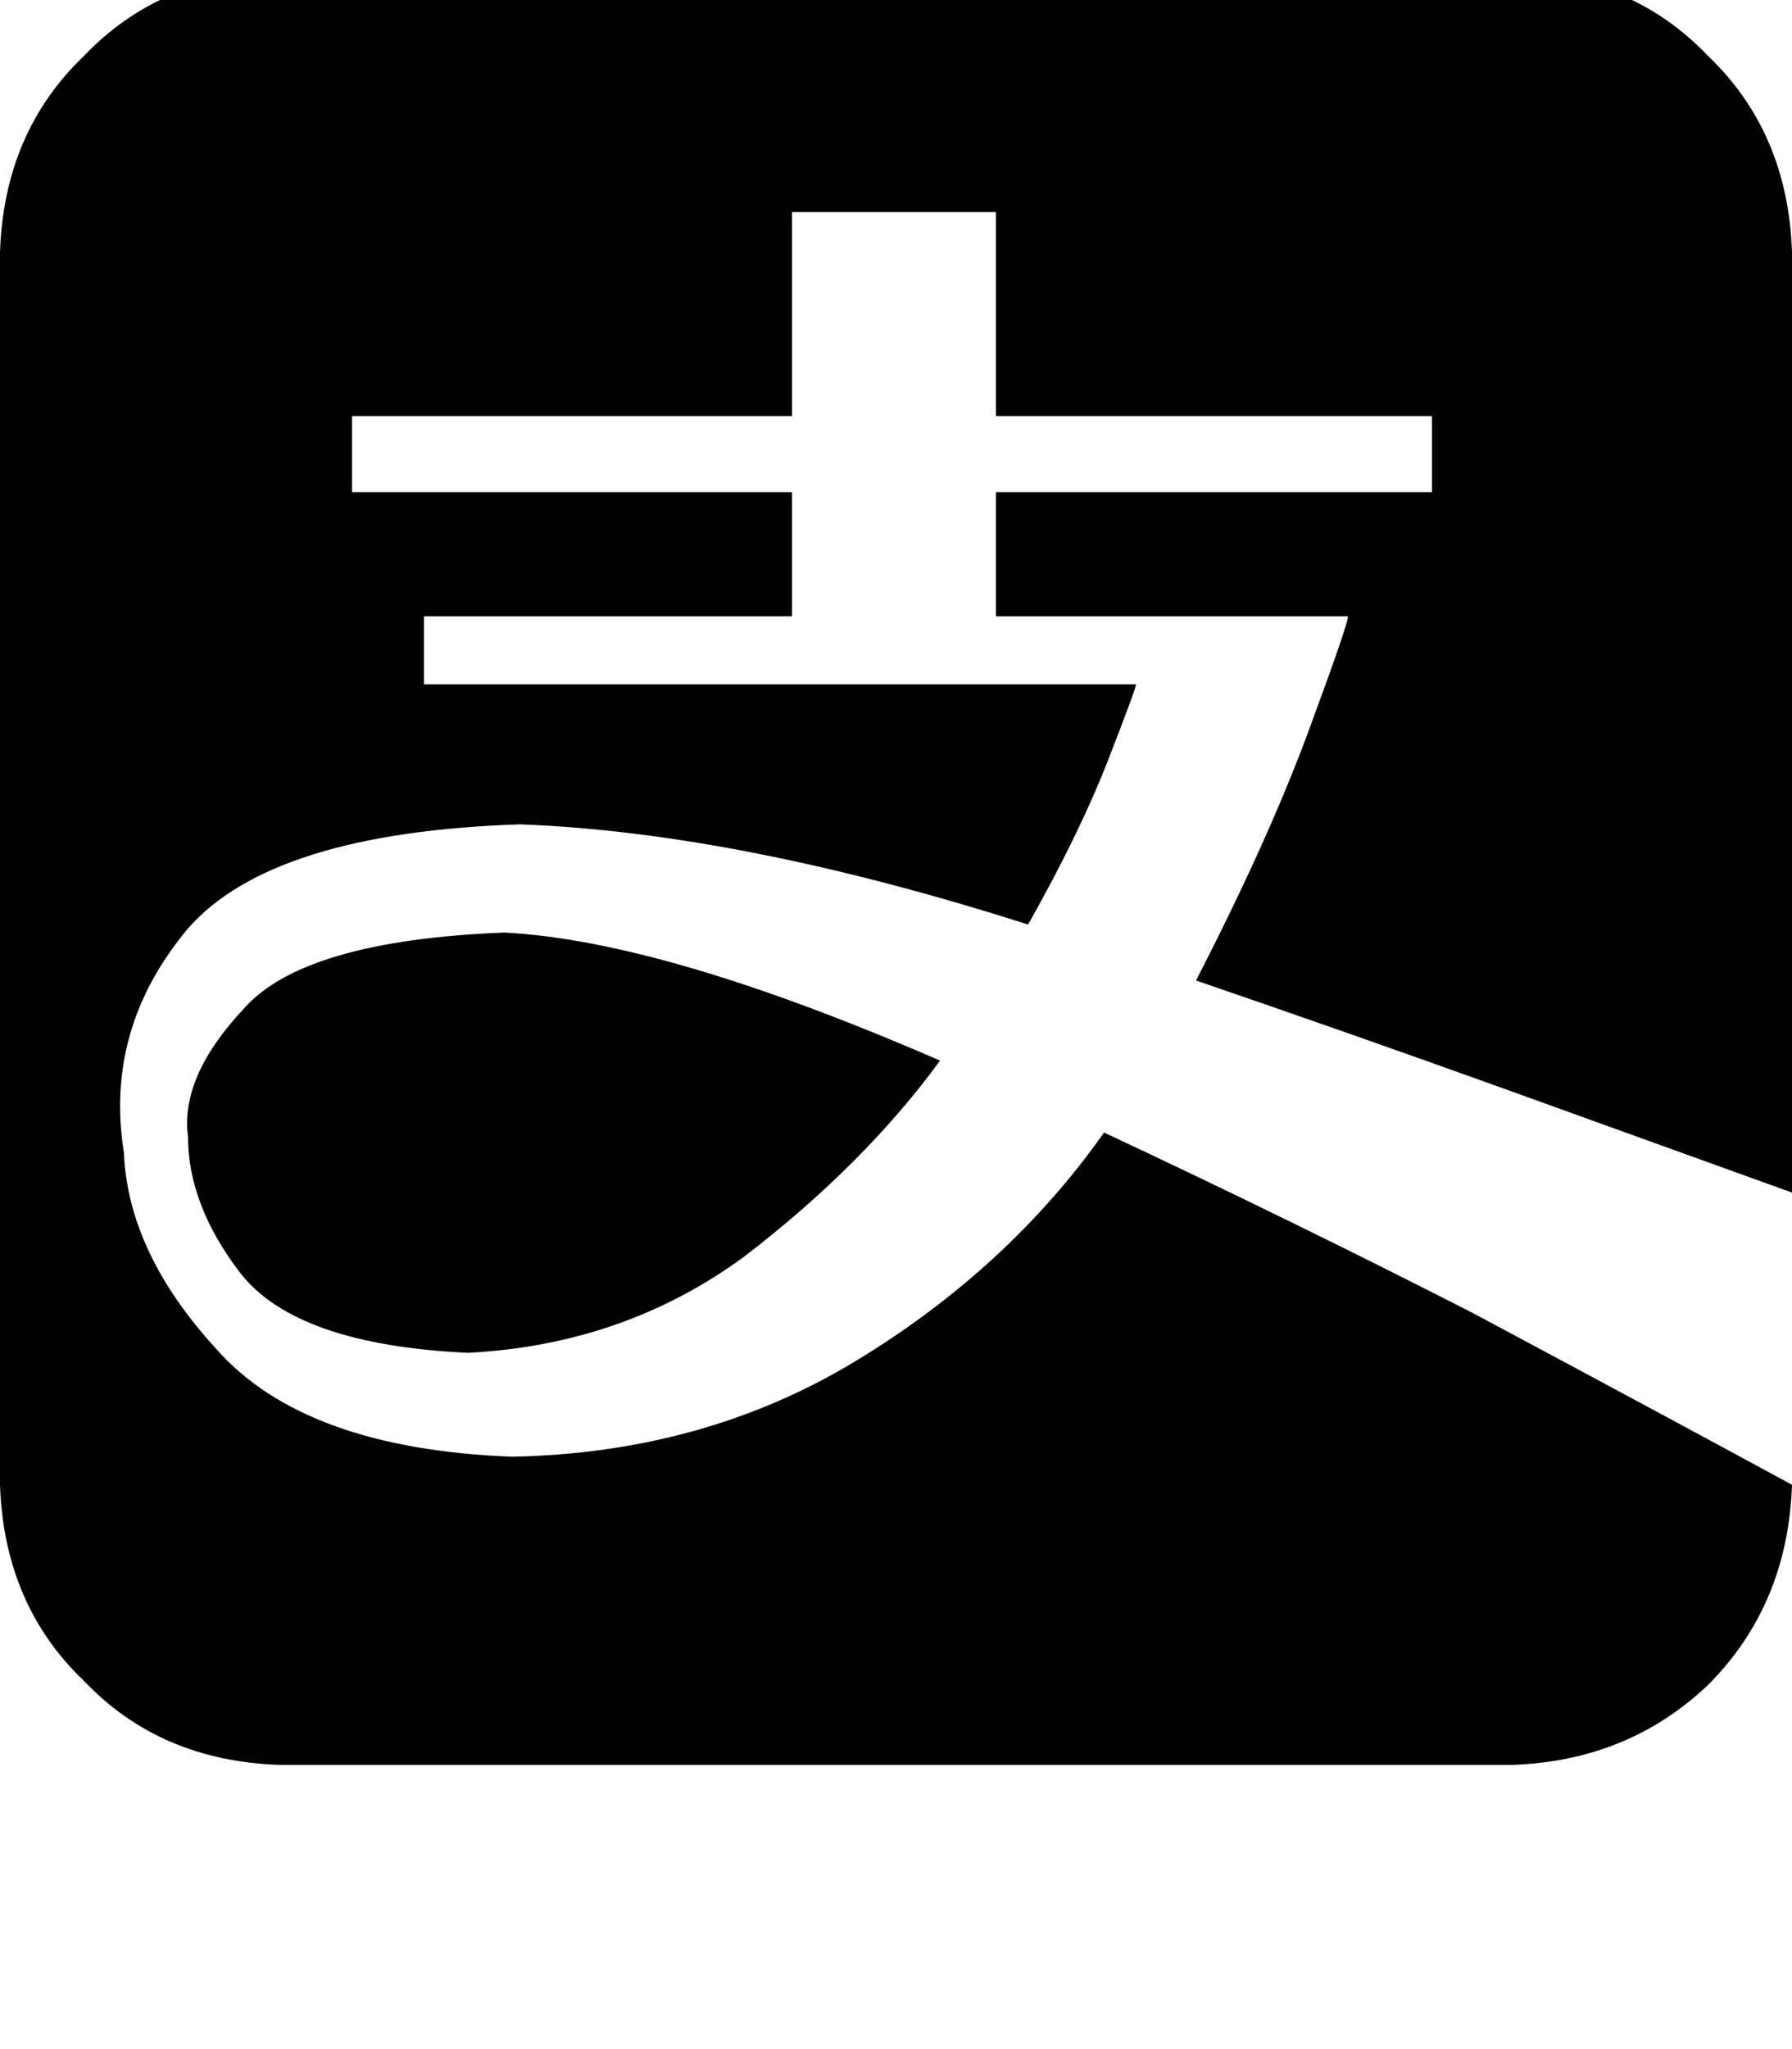 <svg height="1000" width="875" xmlns="http://www.w3.org/2000/svg"><path d="M738.3 -13.7H136.7h601.6H136.7q-58.6 2 -95.7 41Q2 64.5 0 123v601.6q2 58.6 41 95.7 37.1 39.1 95.7 41h601.6q56.6 -1.9 95.7 -39 39 -39.1 41 -97.7 -68.4 -37.1 -156.2 -84Q630.9 595.7 539.1 552.7 492.2 619.1 418 664.1t-168 46.8Q148.4 707 105.5 658.2q-43 -46.9 -45 -95.7Q50.8 502 91.8 453.1q41 -46.8 162.1 -50.8 107.4 4 248.1 48.9 25.3 -44.9 39 -80.1T554.7 334H207v-33.2h179.7v-60.6H171.9v-37.1h214.8v-99.6h99.6v99.6h212.9v37.1H486.3v60.6h171.9q0 3.9 -19.5 56.6T584 478.5q74.2 25.4 150.4 52.8L875 582V123Q873 64.5 834 27.3q-37.1 -39 -95.7 -41zM91.8 554.7q0 33.2 25.4 66.4 27.3 35.2 111.3 39.1 76.2 -3.9 134.8 -46.9 58.6 -44.9 95.7 -95.7Q324.2 459 246.1 455.1q-97.7 3.9 -127 37.1 -31.2 33.2 -27.3 62.5z"/></svg>